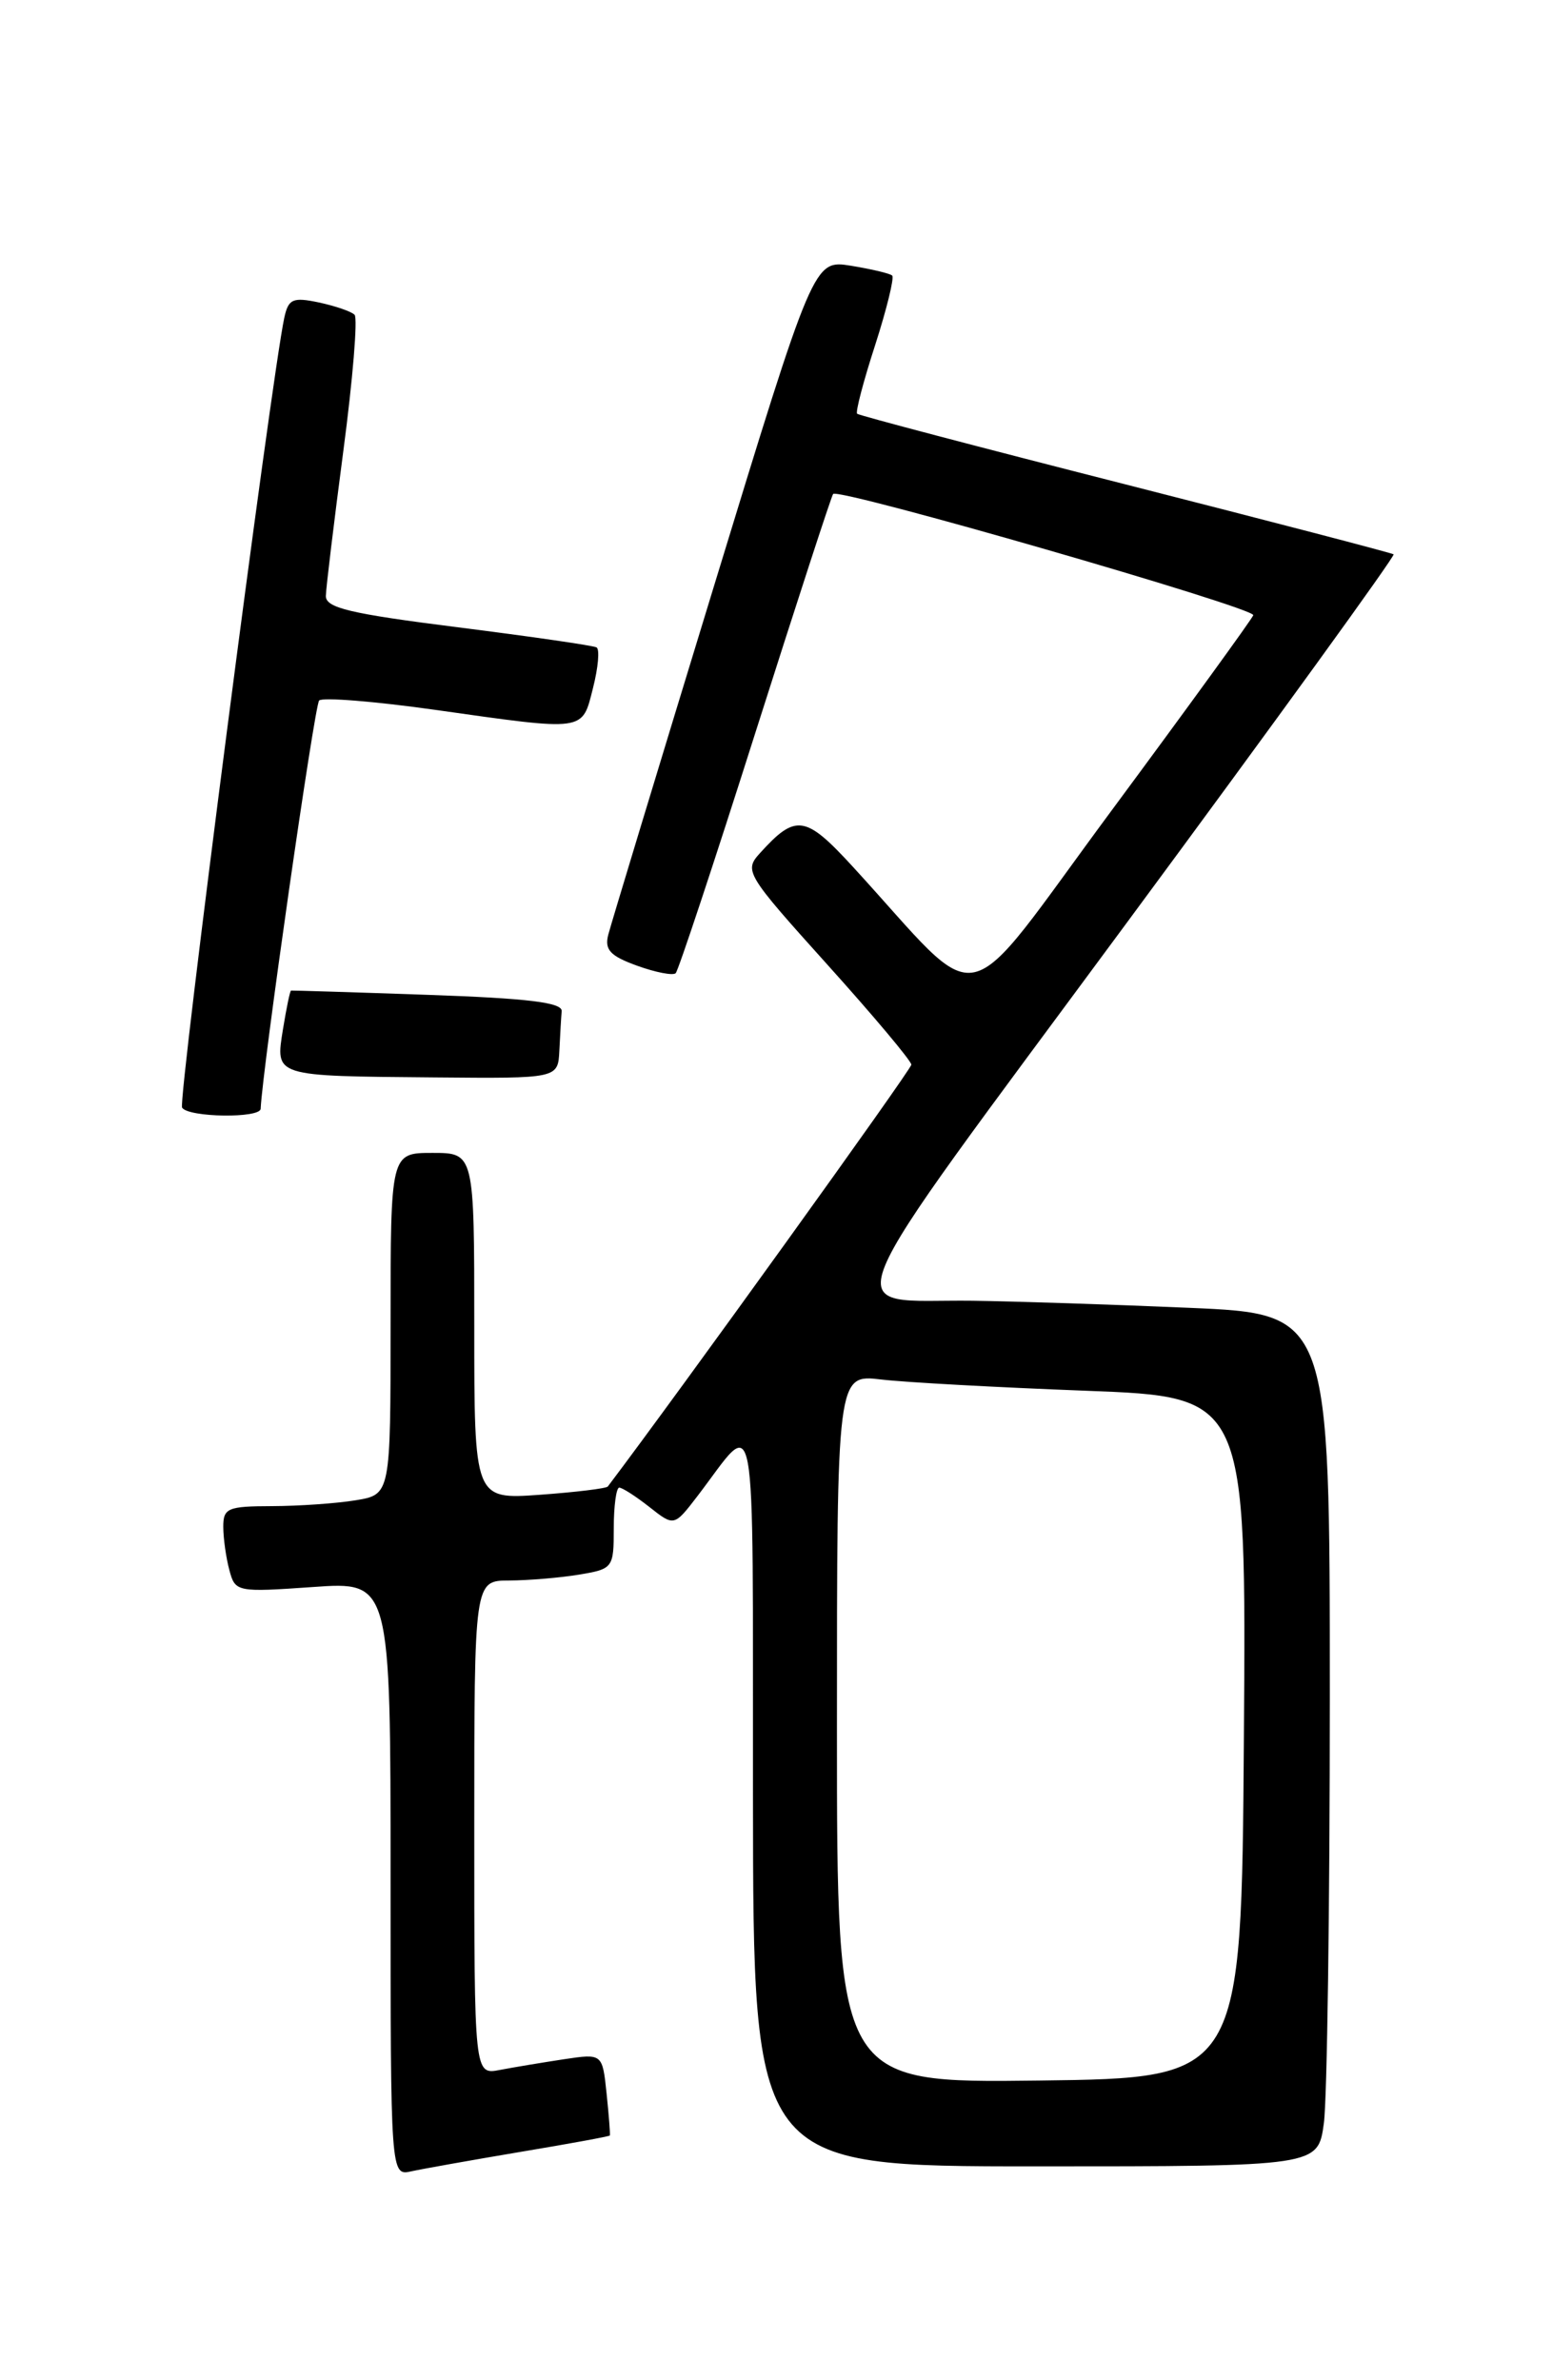 <?xml version="1.0" encoding="UTF-8" standalone="no"?>
<!DOCTYPE svg PUBLIC "-//W3C//DTD SVG 1.1//EN" "http://www.w3.org/Graphics/SVG/1.1/DTD/svg11.dtd" >
<svg xmlns="http://www.w3.org/2000/svg" xmlns:xlink="http://www.w3.org/1999/xlink" version="1.1" viewBox="0 0 167 256">
 <g >
 <path fill="currentColor"
d=" M 55.99 231.44 C 61.21 230.57 65.52 229.78 65.58 229.68 C 65.63 229.58 65.48 227.56 65.23 225.18 C 64.78 220.86 64.78 220.86 60.64 221.48 C 58.36 221.83 55.26 222.34 53.75 222.63 C 51.00 223.16 51.00 223.16 51.00 196.58 C 51.00 170.00 51.00 170.00 54.75 169.99 C 56.81 169.98 60.19 169.70 62.25 169.36 C 65.92 168.75 66.00 168.64 66.00 164.37 C 66.00 161.97 66.27 160.00 66.59 160.00 C 66.92 160.00 68.38 160.94 69.84 162.09 C 72.49 164.18 72.49 164.18 75.00 160.91 C 81.52 152.39 80.93 149.18 80.97 193.25 C 81.00 233.00 81.00 233.00 111.36 233.00 C 141.73 233.00 141.73 233.00 142.36 228.36 C 142.71 225.81 143.00 205.18 143.00 182.52 C 143.00 141.31 143.00 141.31 127.84 140.66 C 119.50 140.30 109.04 139.96 104.59 139.90 C 90.05 139.72 88.50 143.52 121.21 99.19 C 137.17 77.58 150.06 59.77 149.86 59.62 C 149.66 59.47 136.68 56.09 121.00 52.09 C 105.32 48.10 92.35 44.68 92.17 44.50 C 91.98 44.31 92.85 40.99 94.11 37.11 C 95.36 33.22 96.18 29.86 95.94 29.64 C 95.70 29.41 93.70 28.94 91.50 28.58 C 87.50 27.94 87.50 27.94 76.72 63.22 C 70.79 82.62 65.70 99.41 65.41 100.53 C 64.99 102.15 65.61 102.82 68.52 103.87 C 70.51 104.59 72.38 104.95 72.66 104.67 C 72.94 104.39 76.80 92.76 81.22 78.83 C 85.65 64.90 89.41 53.33 89.59 53.13 C 90.18 52.44 135.04 65.39 134.77 66.17 C 134.62 66.59 127.79 76.01 119.58 87.11 C 102.84 109.73 106.18 109.00 91.70 93.21 C 86.60 87.65 85.57 87.50 81.71 91.77 C 80.00 93.66 80.21 94.02 88.97 103.75 C 93.94 109.27 98.00 114.11 98.00 114.51 C 98.00 115.02 72.98 149.80 65.36 159.88 C 65.20 160.09 61.91 160.49 58.04 160.77 C 51.00 161.27 51.00 161.27 51.00 142.63 C 51.00 124.00 51.00 124.00 46.50 124.00 C 42.00 124.00 42.00 124.00 42.00 142.37 C 42.00 160.74 42.00 160.74 38.25 161.36 C 36.19 161.70 32.14 161.98 29.25 161.99 C 24.47 162.00 24.00 162.20 24.01 164.25 C 24.02 165.49 24.31 167.57 24.67 168.89 C 25.29 171.23 25.48 171.26 33.65 170.69 C 42.00 170.10 42.00 170.10 42.00 202.07 C 42.00 234.04 42.00 234.04 44.25 233.53 C 45.49 233.26 50.77 232.32 55.99 231.44 Z  M 28.03 119.25 C 28.23 114.88 33.82 75.84 34.32 75.34 C 34.69 74.98 40.28 75.43 46.74 76.34 C 63.10 78.65 62.57 78.73 63.77 73.99 C 64.33 71.79 64.50 69.83 64.15 69.63 C 63.79 69.43 57.09 68.46 49.25 67.47 C 37.61 66.00 35.01 65.38 35.04 64.09 C 35.06 63.21 35.91 56.20 36.92 48.50 C 37.94 40.80 38.48 34.21 38.13 33.86 C 37.79 33.50 36.05 32.91 34.29 32.53 C 31.48 31.94 31.01 32.15 30.57 34.18 C 29.18 40.64 19.12 118.38 19.58 119.13 C 20.24 120.19 27.99 120.30 28.03 119.25 Z  M 60.15 113.00 C 60.23 111.35 60.34 109.44 60.40 108.75 C 60.47 107.82 56.74 107.37 46.00 107.00 C 38.02 106.72 31.41 106.52 31.30 106.54 C 31.18 106.56 30.80 108.43 30.43 110.69 C 29.61 115.82 29.35 115.73 46.75 115.88 C 60.00 116.00 60.00 116.00 60.15 113.00 Z  M 90.00 185.93 C 90.00 147.81 90.00 147.81 94.75 148.37 C 97.36 148.68 107.27 149.22 116.76 149.58 C 134.02 150.23 134.02 150.23 133.76 186.87 C 133.50 223.50 133.50 223.50 111.75 223.77 C 90.00 224.04 90.00 224.04 90.00 185.93 Z "/>
</g>
</svg>